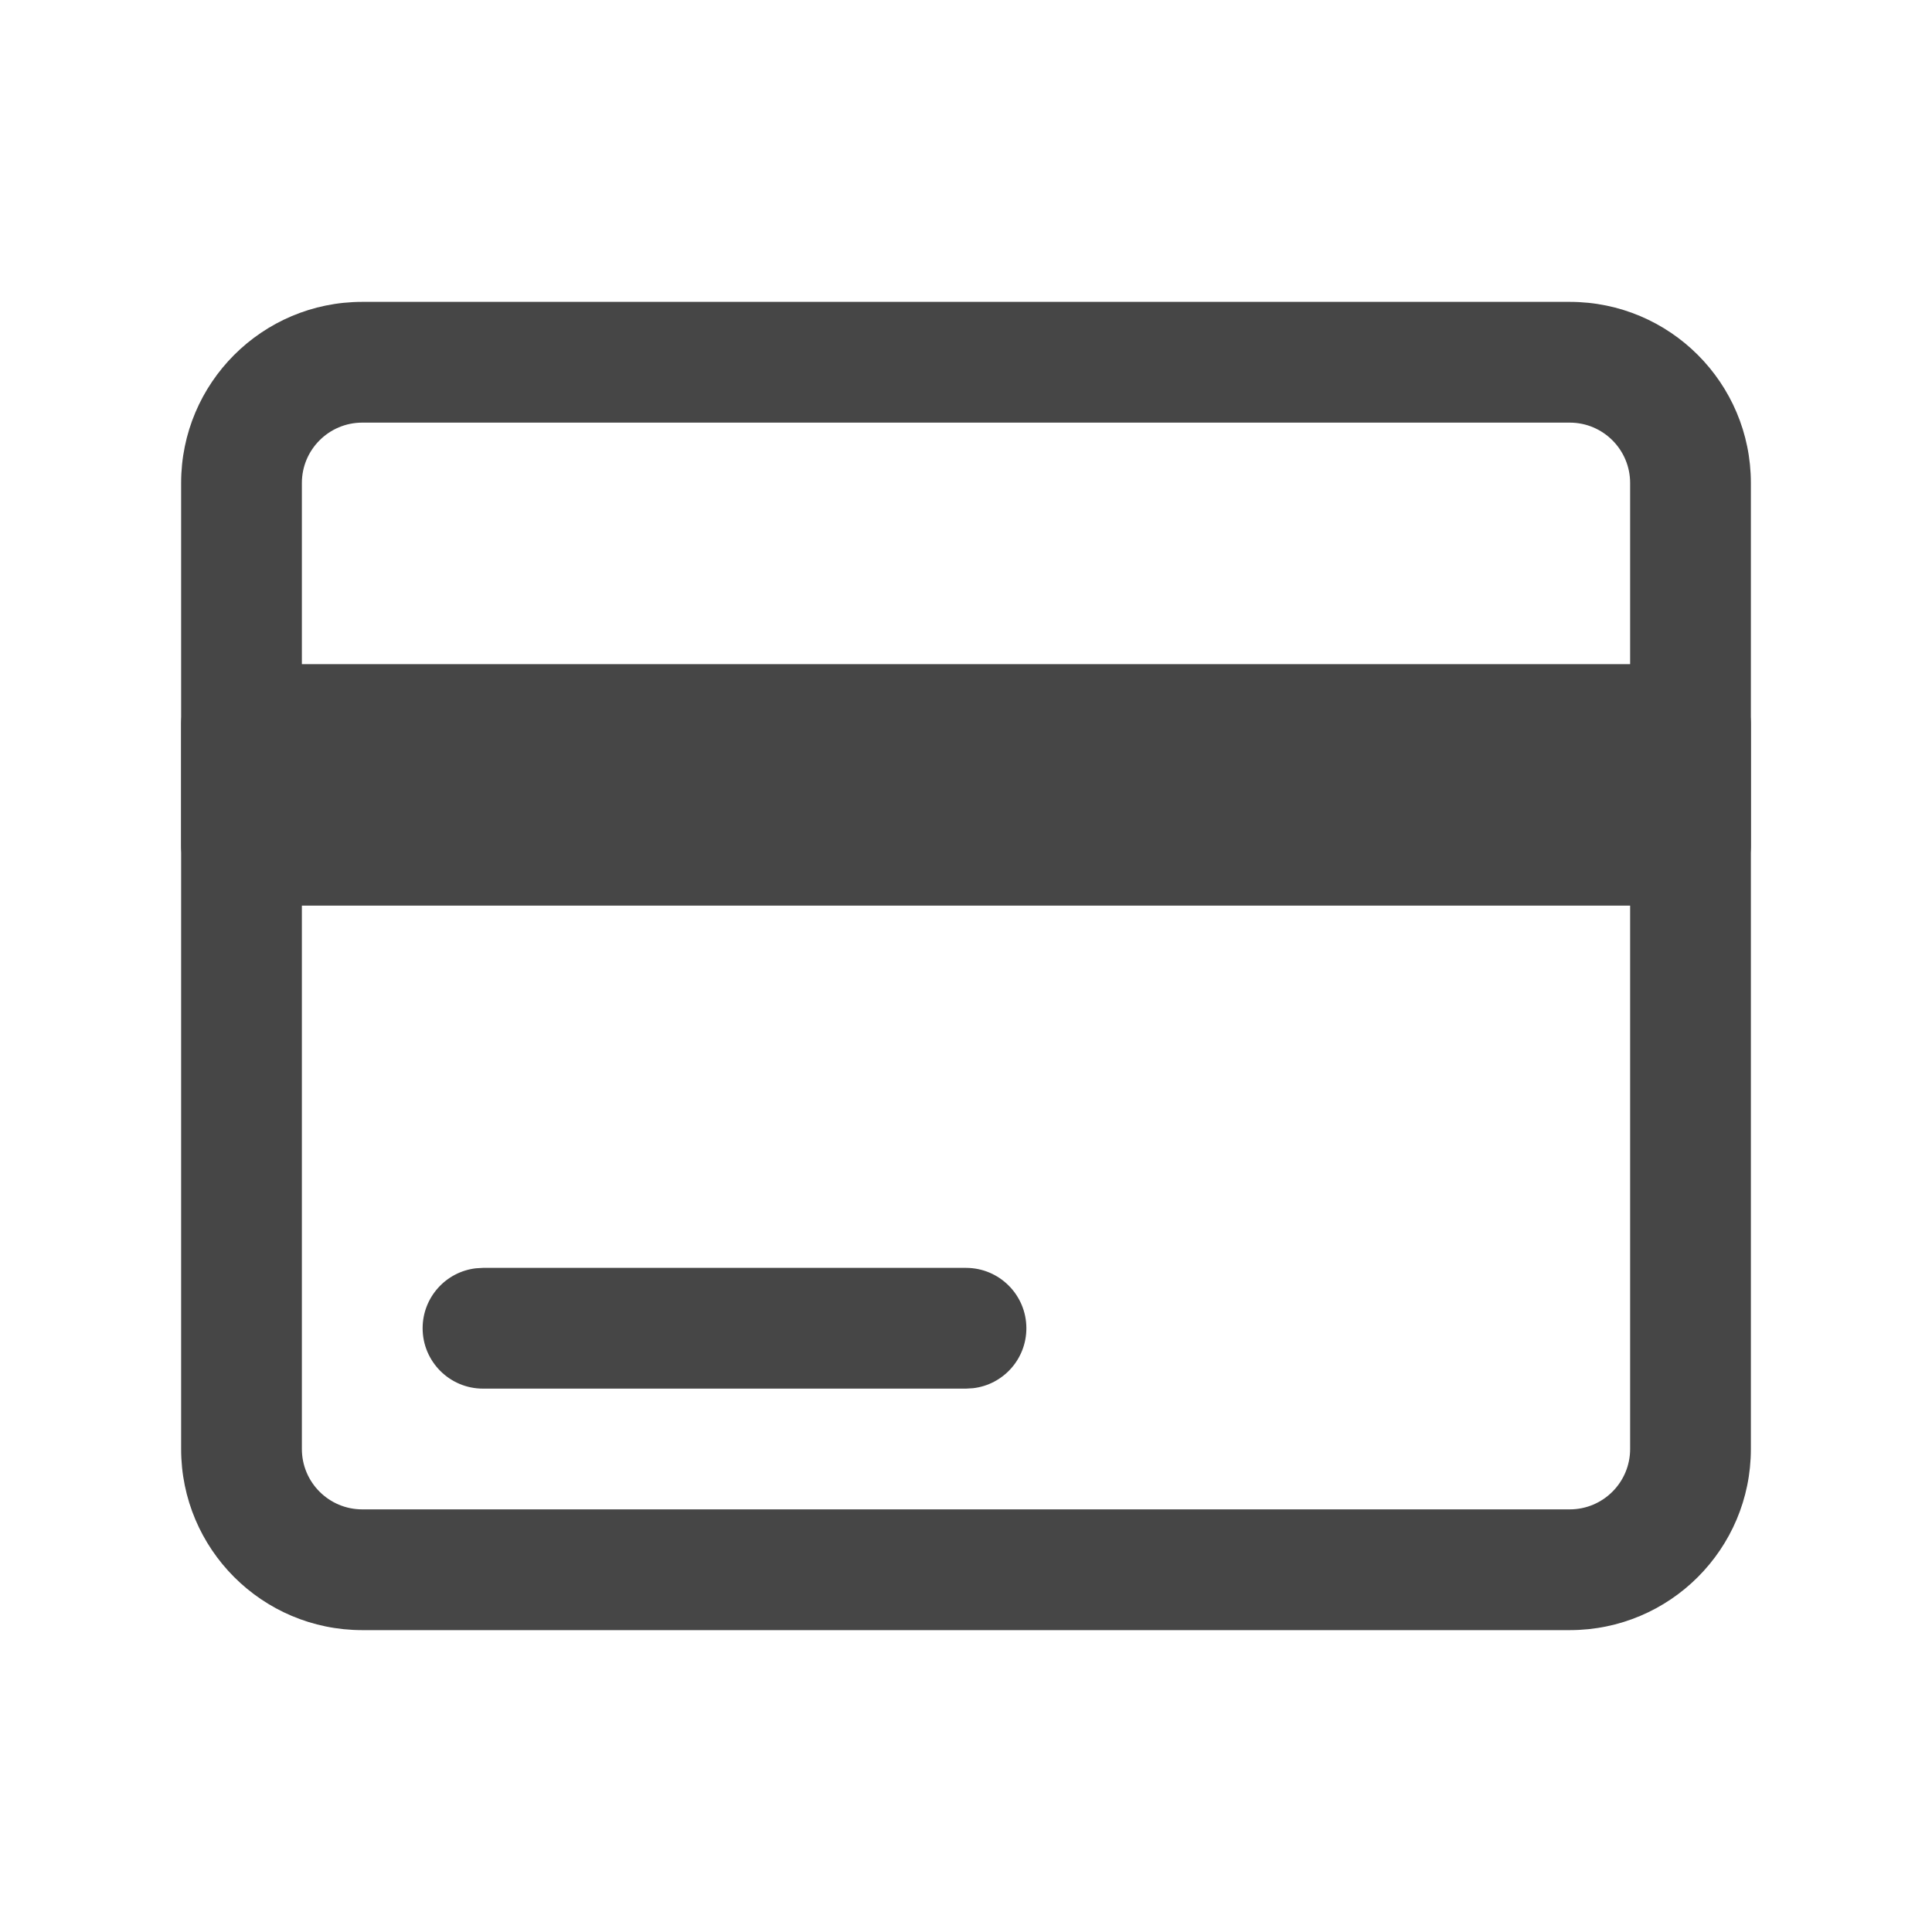 <svg width="32" height="32" viewBox="0 0 32 32" fill="none" xmlns="http://www.w3.org/2000/svg">
<path fill-rule="evenodd" clip-rule="evenodd" d="M6 5H26C27.657 5 29 6.343 29 8V24C29 25.657 27.657 27 26 27H6C4.343 27 3 25.657 3 24V8C3 6.343 4.343 5 6 5ZM26 7H6C5.448 7 5 7.448 5 8V24C5 24.552 5.448 25 6 25H26C26.552 25 27 24.552 27 24V8C27 7.448 26.552 7 26 7Z" fill="#464646"/>
<path d="M8 23C7.448 23 7 22.552 7 22C7 21.487 7.386 21.064 7.883 21.007L8 21H16C16.552 21 17 21.448 17 22C17 22.513 16.614 22.936 16.117 22.993L16 23H8Z" fill="#464646"/>
<path d="M28 11H4C3.448 11 3 11.448 3 12V14C3 14.552 3.448 15 4 15H28C28.552 15 29 14.552 29 14V12C29 11.448 28.552 11 28 11Z" fill="#464646"/>
</svg>
